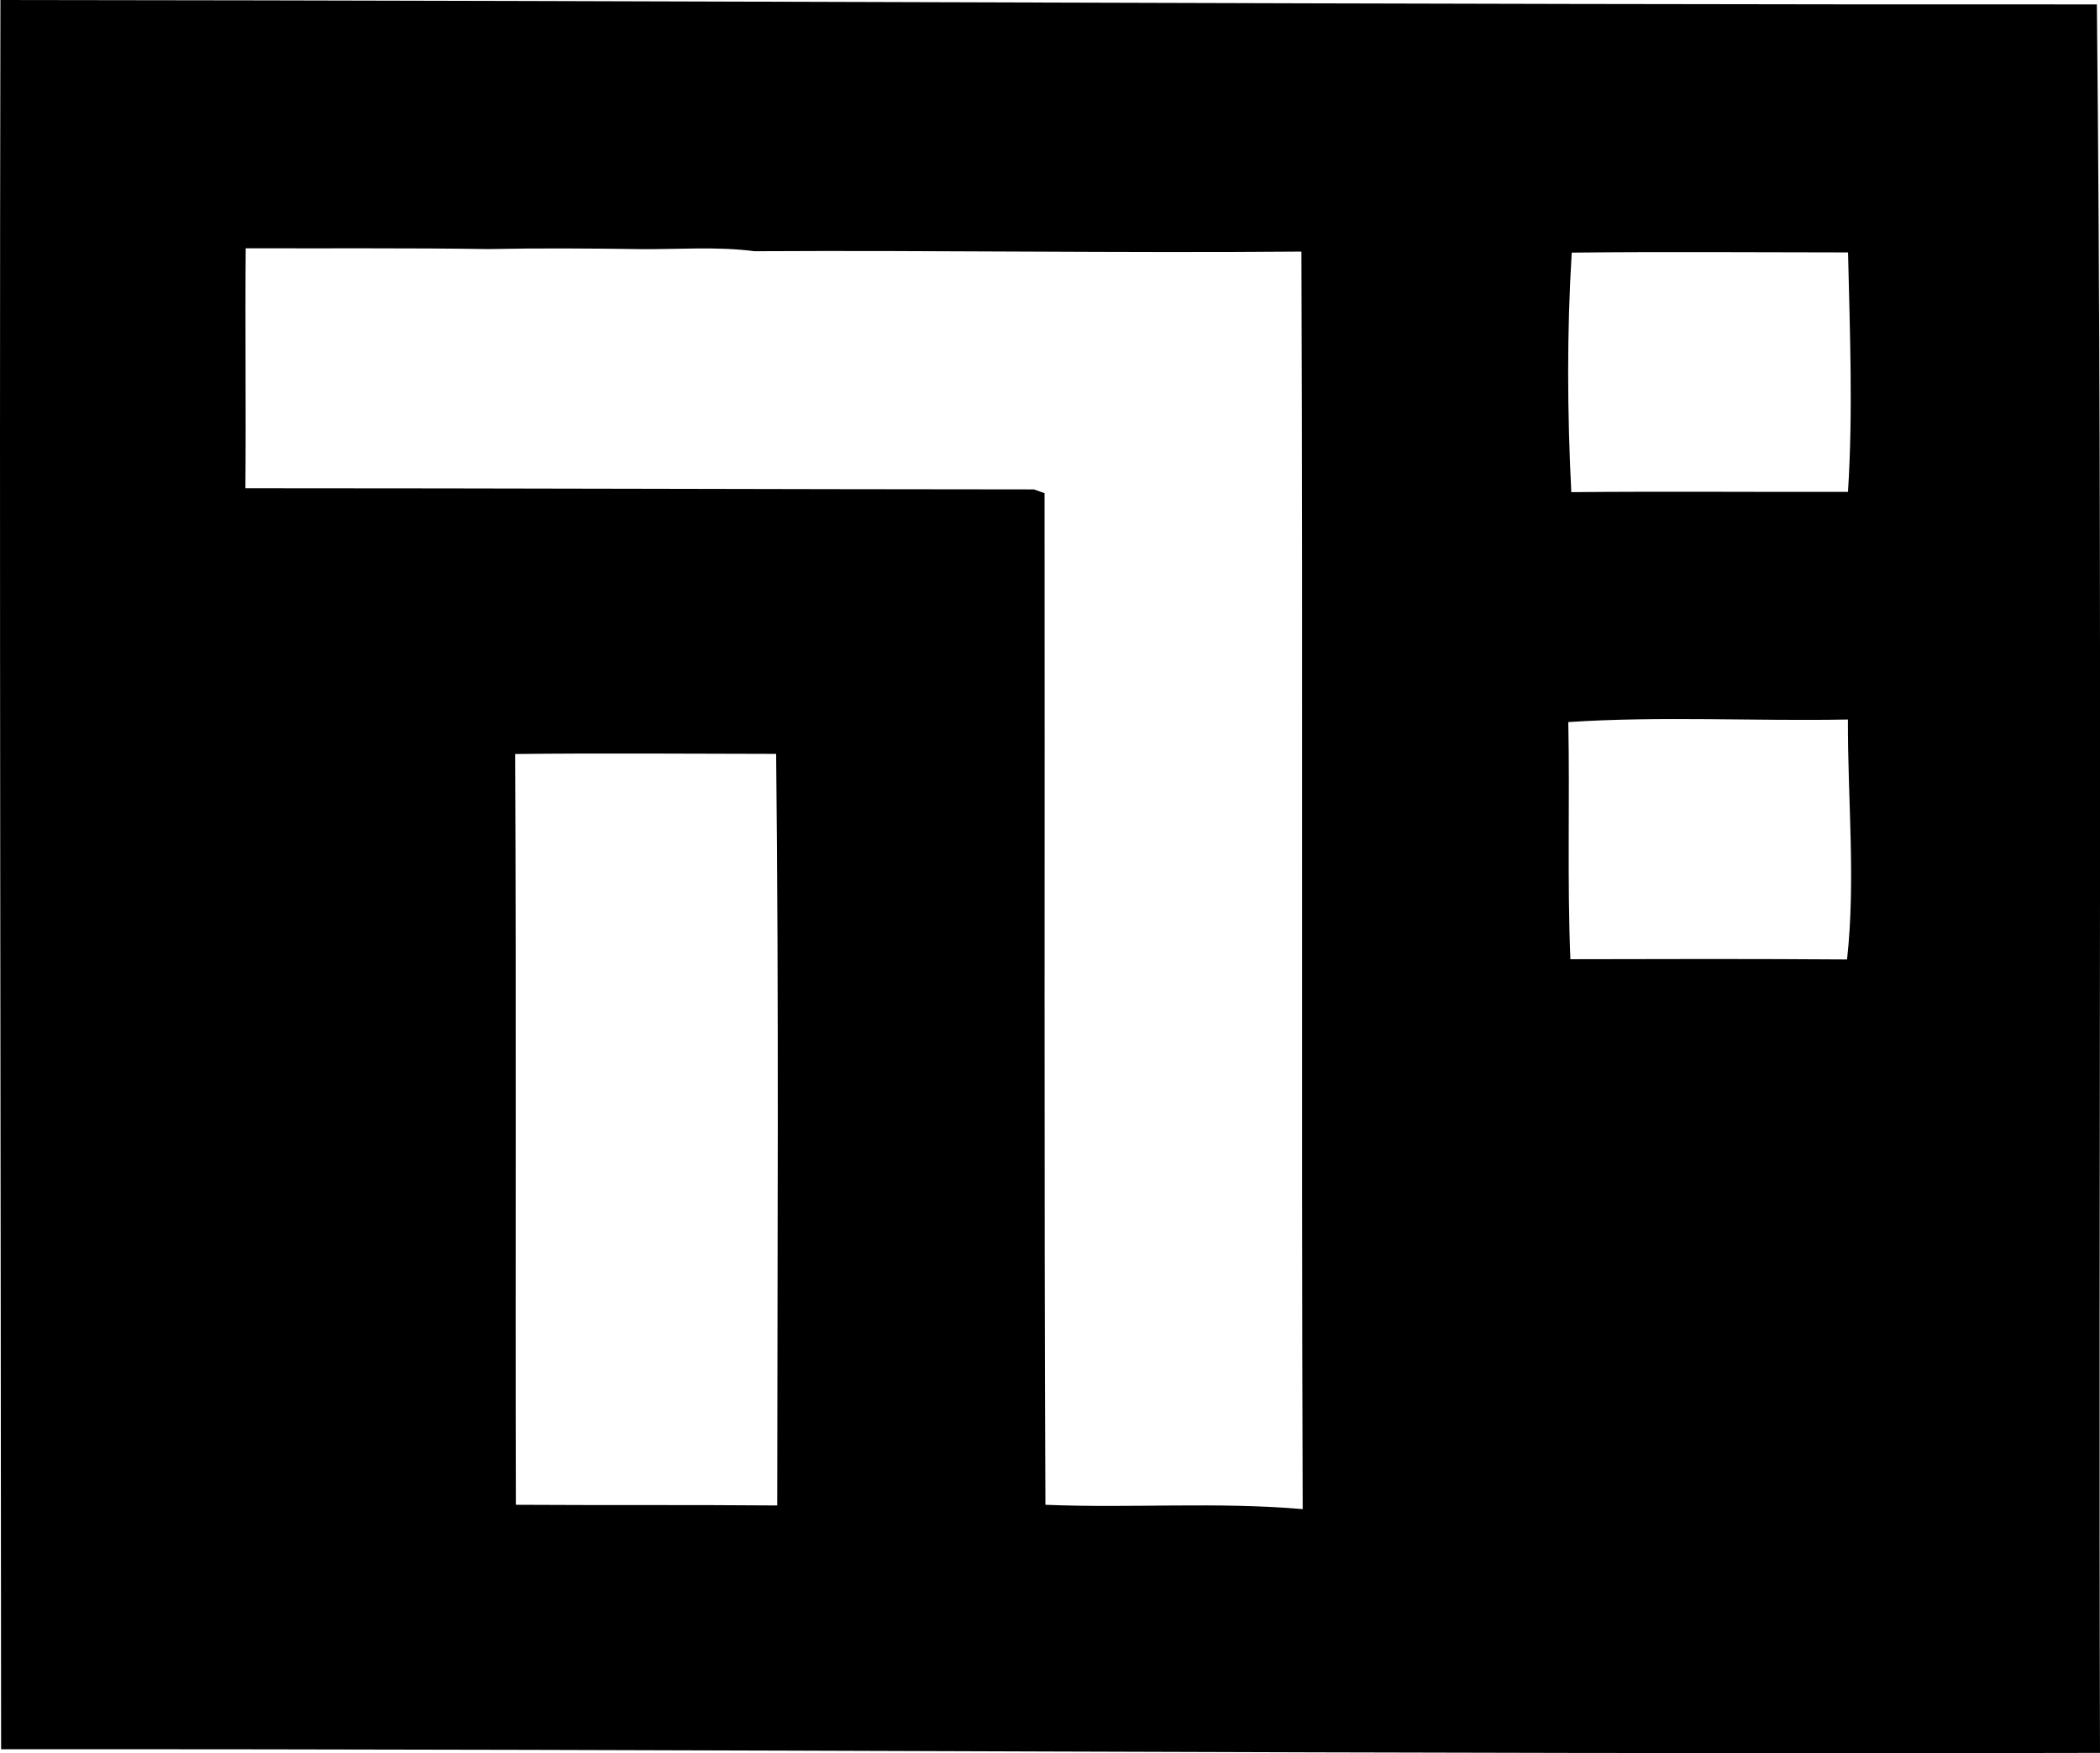 <?xml version="1.0" encoding="iso-8859-1"?>
<!-- Generator: Adobe Illustrator 21.0.2, SVG Export Plug-In . SVG Version: 6.00 Build 0)  -->
<svg version="1.1" xmlns="http://www.w3.org/2000/svg" xmlns:xlink="http://www.w3.org/1999/xlink" x="0px" y="0px"
	 viewBox="0 0 34.322 28.655" style="enable-background:new 0 0 34.322 28.655;" xml:space="preserve">
<g id="The_x5F_Frame">
	<g>
		<path d="M0.018,28.591C0.014,19.059-0.012,9.527,0.007,0c11.422,0.01,22.84,0.078,34.264,0.072
			c0.097,9.522,0.023,19.053,0.051,28.578C22.884,28.677,11.454,28.583,0.018,28.591z M4.016,4.058
			C4.005,5.365,4.022,6.672,4.011,7.98c4.295,0,8.597,0.017,12.887,0.019c0.044,0.016,0.131,0.047,0.174,0.062
			c0.006,5.511-0.01,11.022,0.014,16.534c1.401,0.058,2.808-0.051,4.205,0.071c-0.024-6.852,0.005-13.702-0.021-20.554
			c-2.979,0.026-5.966-0.023-8.939-0.006c-0.614-0.08-1.237-0.029-1.854-0.034C9.647,4.06,8.815,4.054,7.985,4.071
			C6.662,4.051,5.339,4.062,4.016,4.058z M25.688,4.129c-0.08,1.299-0.073,2.617-0.007,3.915c1.507-0.014,3.014-0.001,4.522-0.004
			c0.084-1.303,0.031-2.61,0.001-3.914C28.699,4.125,27.194,4.113,25.688,4.129z M25.632,11.802
			c0.026,1.292-0.019,2.585,0.034,3.876c1.507-0.004,3.015-0.007,4.522,0.004c0.143-1.301,0.009-2.619,0.014-3.922
			C28.679,11.789,27.15,11.702,25.632,11.802z M8.419,12.324c0.02,4.09,0.002,8.181,0.012,12.271
			c1.424,0.009,2.848-0.001,4.272,0.011c0.002-4.094,0.028-8.191-0.018-12.284C11.263,12.32,9.841,12.308,8.419,12.324z"/>
	</g>
</g>
<g id="Layer_1">
</g>
</svg>
